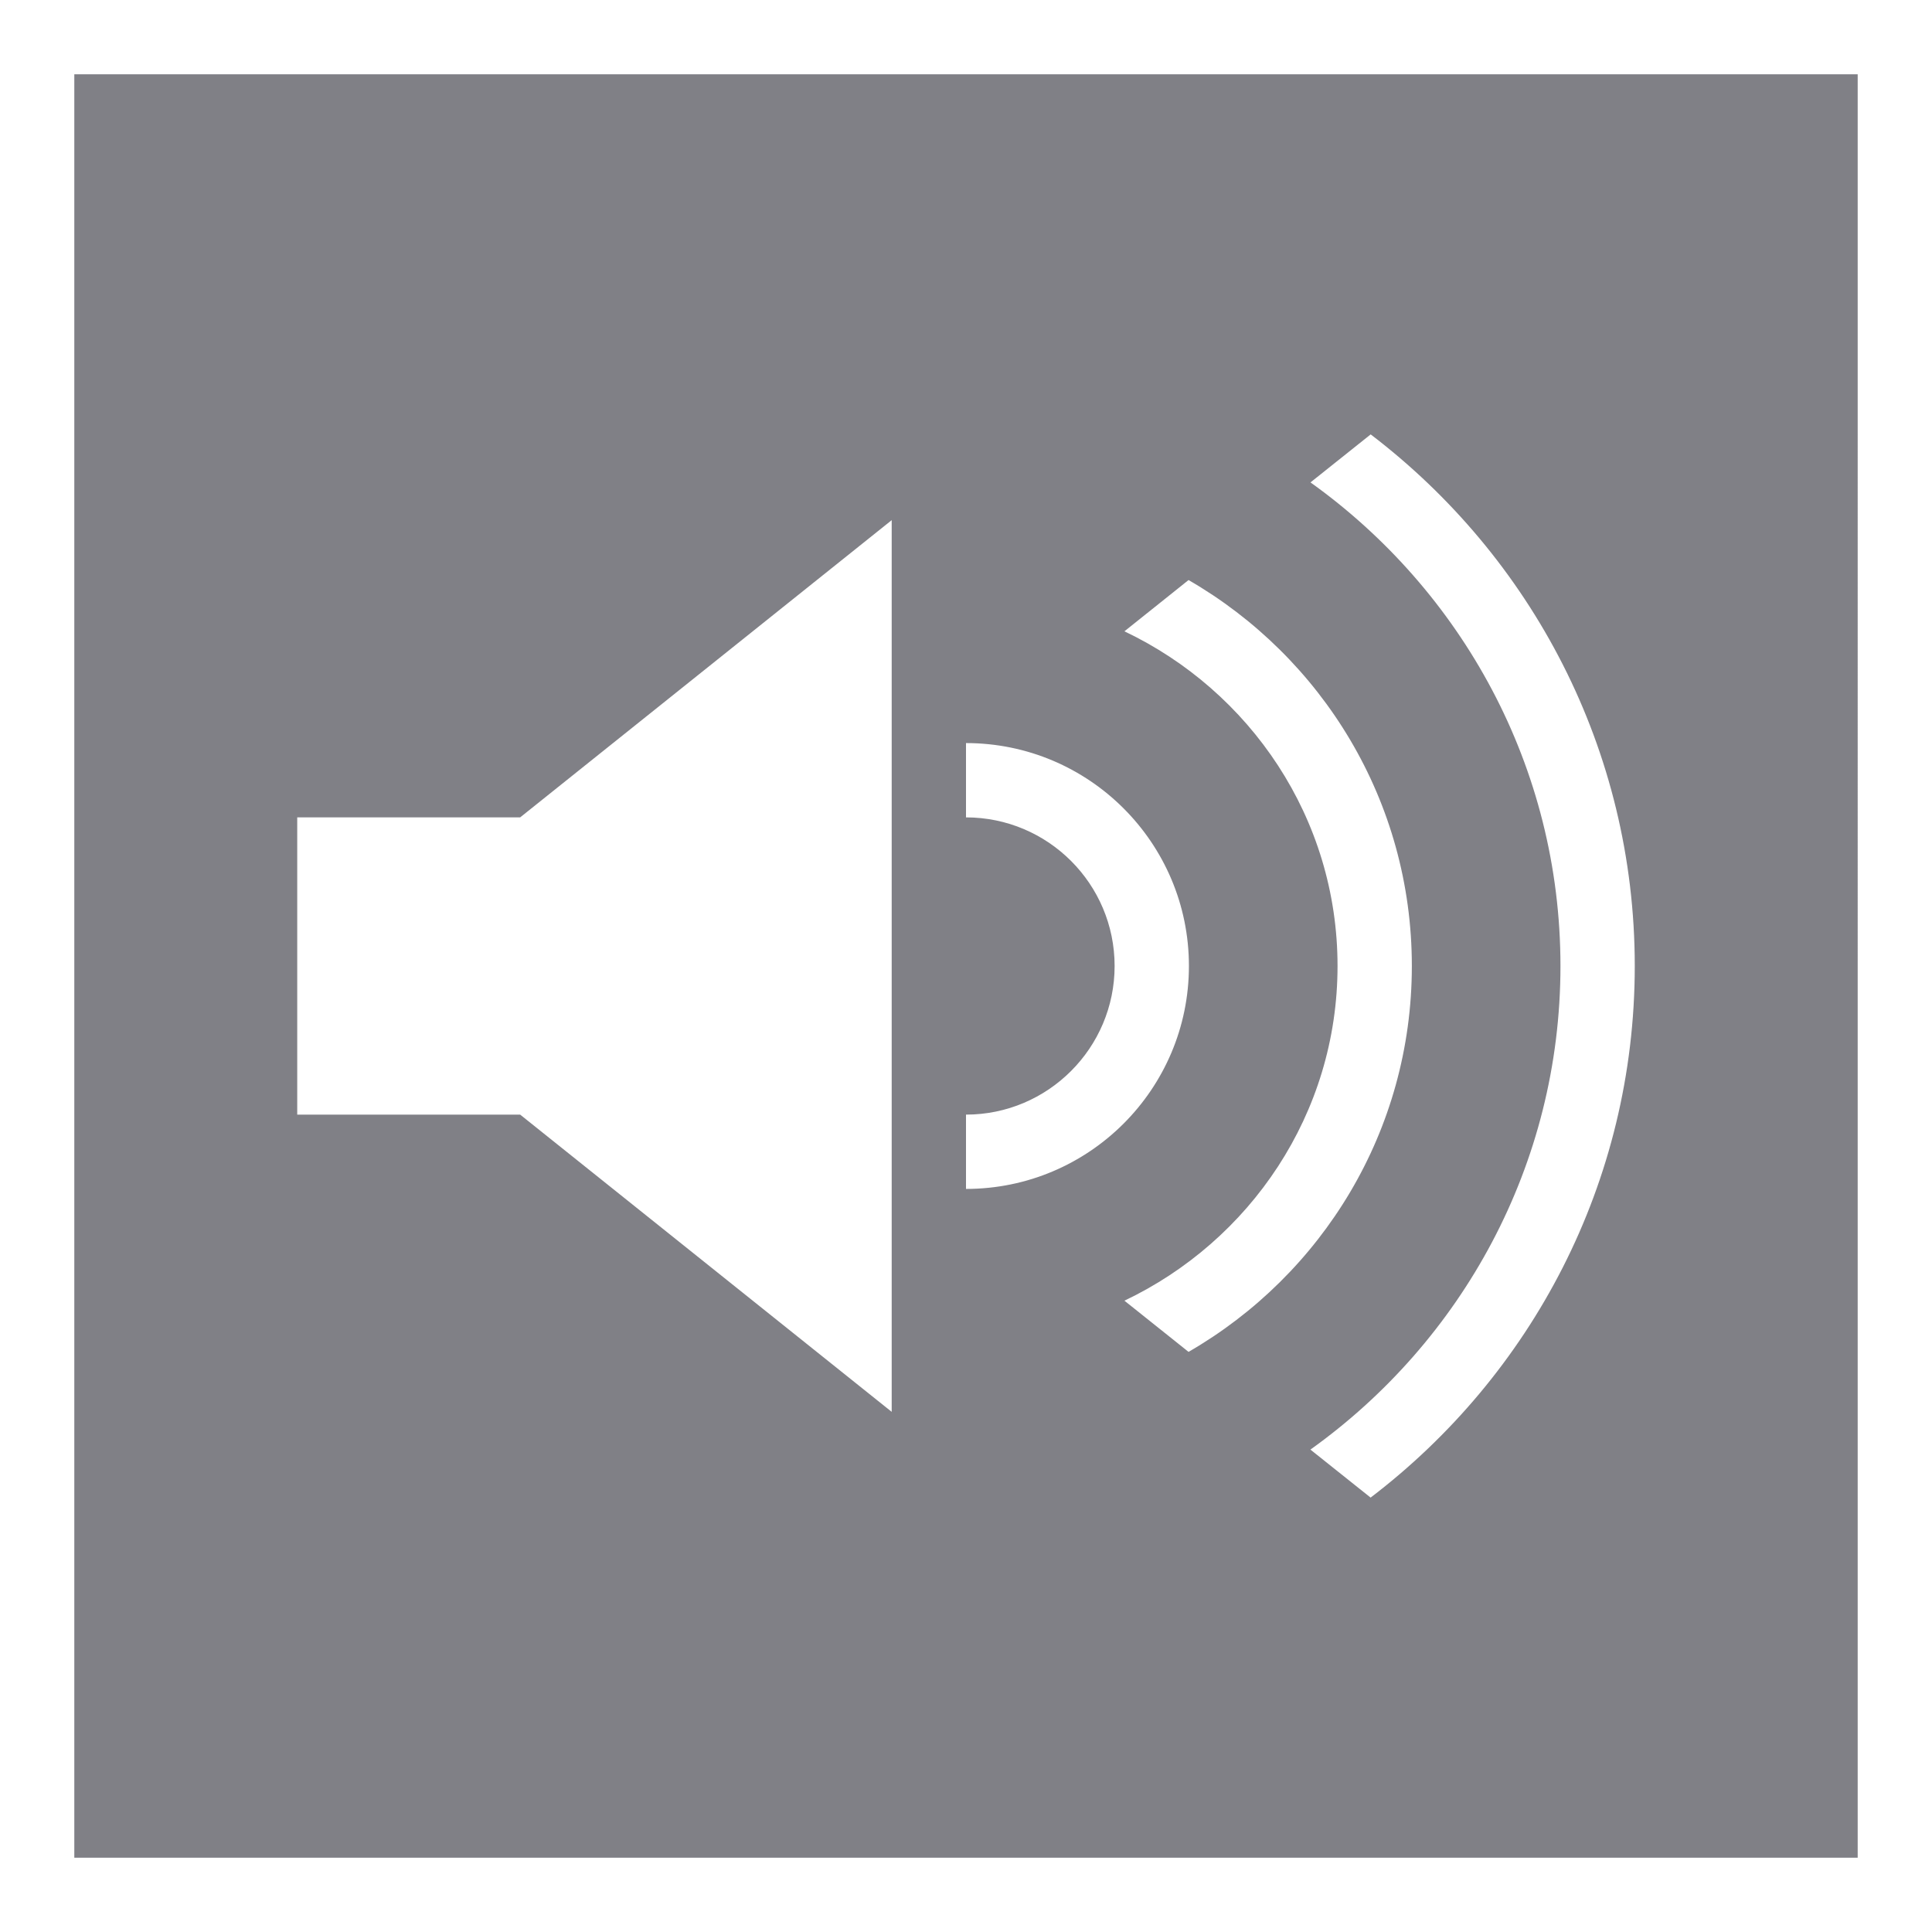 <?xml version="1.0" encoding="utf-8"?>
<!-- Generator: Adobe Illustrator 16.0.0, SVG Export Plug-In . SVG Version: 6.00 Build 0)  -->
<!DOCTYPE svg PUBLIC "-//W3C//DTD SVG 1.0//EN" "http://www.w3.org/TR/2001/REC-SVG-20010904/DTD/svg10.dtd">
<svg version="1.0" id="Layer_1" xmlns="http://www.w3.org/2000/svg" xmlns:xlink="http://www.w3.org/1999/xlink" x="0px" y="0px"
	 width="26px" height="26px" viewBox="0 0 26 26" enable-background="new 0 0 26 26" xml:space="preserve">
<path fill="#808086" d="M1,1v24h24V1H1z M12,19l-5-4H4v-4h3l5-4V19z M13,16v-1c1.103,0,2-0.898,2-2c0-1.104-0.897-2-2-2v-1
	c1.656,0,3,1.344,3,3S14.656,16,13,16z M15.995,18.193l-0.863-0.689C16.821,16.701,18,14.99,18,13c0-1.991-1.179-3.701-2.868-4.504
	l0.863-0.69C17.79,8.843,19,10.777,19,13S17.79,17.156,15.995,18.193z M18.445,20.154l-0.81-0.646C19.668,18.055,21,15.682,21,13
	c0-2.683-1.332-5.055-3.364-6.508l0.81-0.646C20.602,7.489,22,10.078,22,13S20.602,18.51,18.445,20.154z"/>
</svg>
